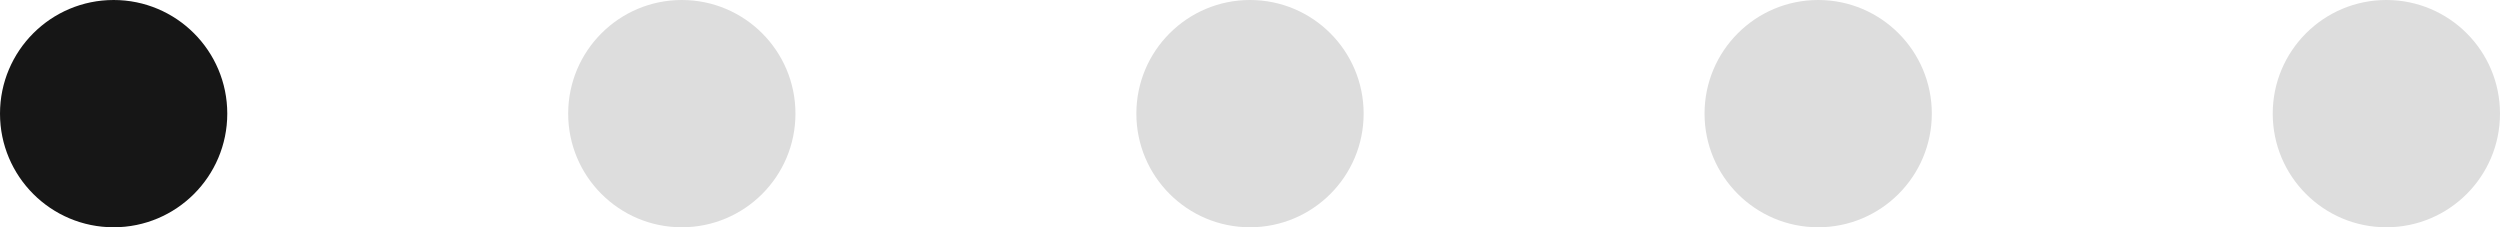 <svg width="110" height="10" viewBox="0 0 110 10" fill="none" xmlns="http://www.w3.org/2000/svg">
<circle cx="5" cy="5" r="5" fill="#161616"/>
<circle cx="30" cy="5" r="5" fill="#DDDDDD"/>
<circle cx="55" cy="5" r="5" fill="#DDDDDD"/>
<circle cx="80" cy="5" r="5" fill="#DDDDDD"/>
<circle cx="105" cy="5" r="5" fill="#DDDDDD"/>
</svg>
